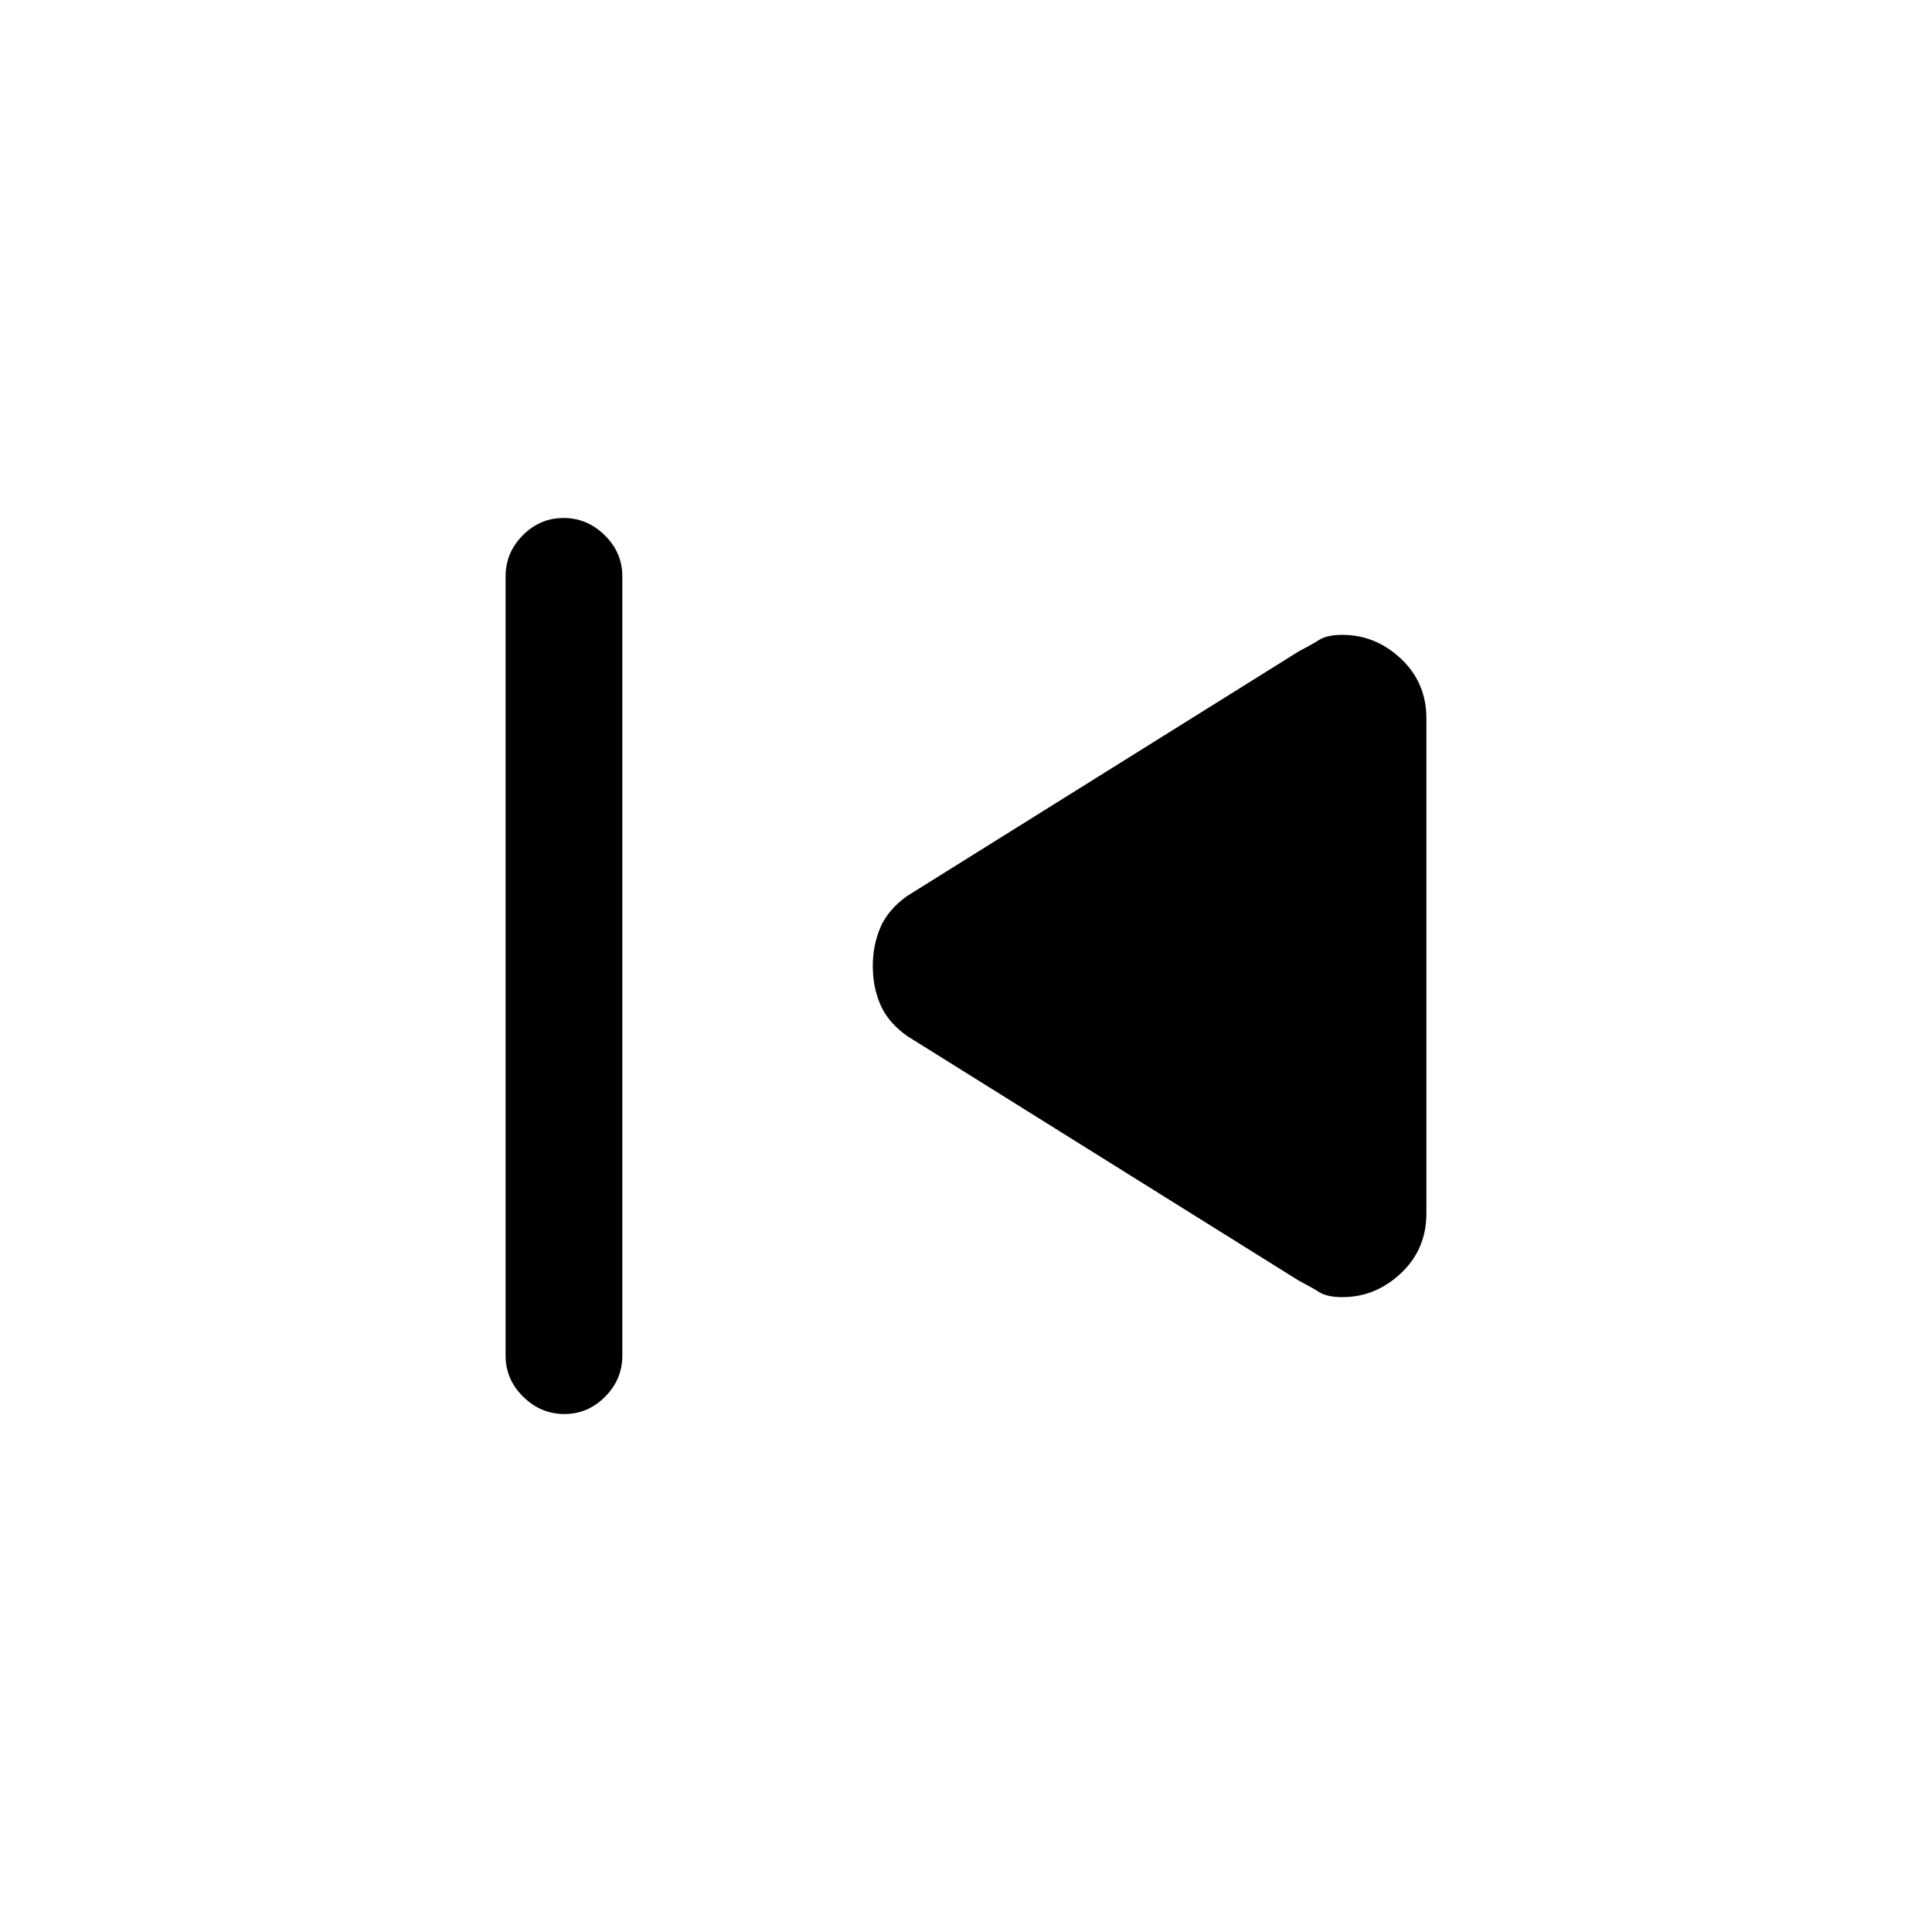 <svg xmlns="http://www.w3.org/2000/svg" height="20" viewBox="0 -960 960 960" width="20"><path d="M251.23-286.38v-387.24q0-11.8 8.55-20.4 8.55-8.6 20.27-8.6 11.72 0 20.45 8.6 8.73 8.6 8.73 20.4v387.24q0 11.8-8.55 20.4-8.54 8.6-20.27 8.6-11.72 0-20.45-8.6-8.73-8.6-8.73-20.4Zm394.08-37.31L450.85-445.15q-9.47-6.68-13.31-15.46-3.85-8.79-3.85-19.32 0-10.53 3.85-19.37 3.84-8.84 13.31-15.55l194.46-121.46q6.23-3.23 10.19-5.73 3.96-2.5 11.52-2.5 16.5 0 29.12 11.87 12.63 11.86 12.63 29.73v245.84q0 17.87-12.63 29.75-12.62 11.89-29.12 11.89-7.56 0-11.52-2.5t-10.19-5.73Z"/></svg>